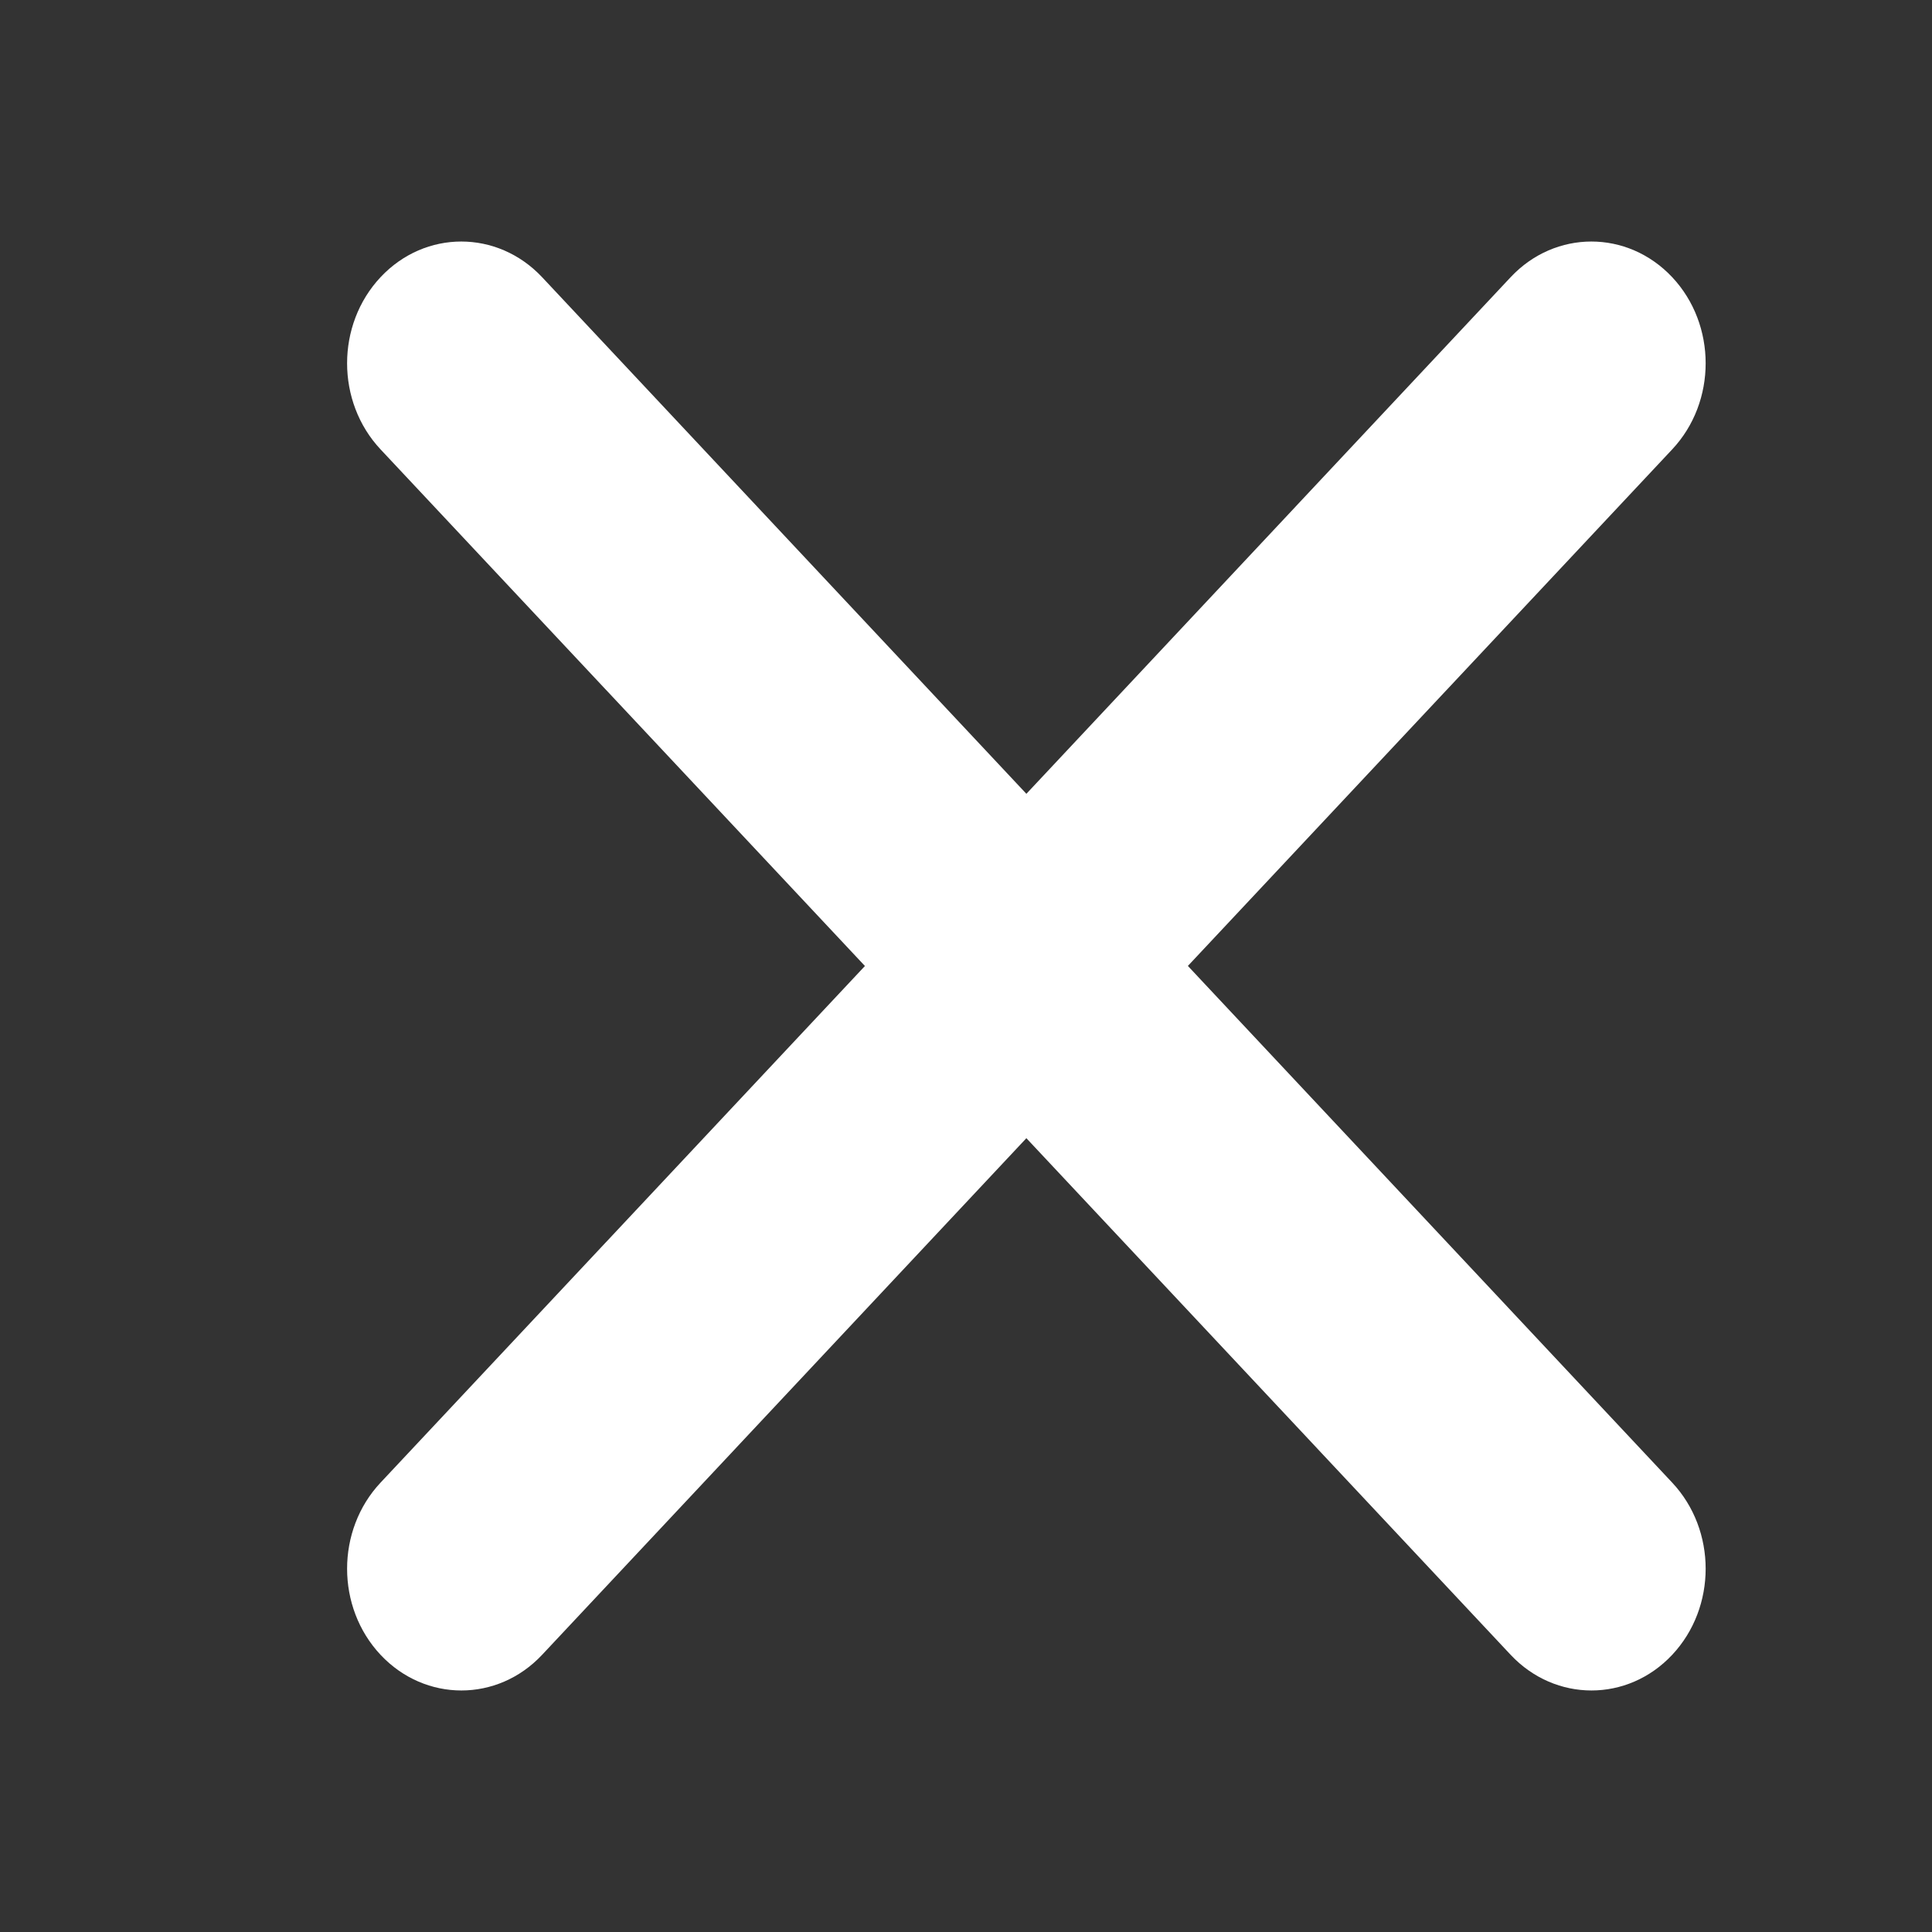 <svg xmlns="http://www.w3.org/2000/svg" width="16" height="16" viewBox="0 0 16 16">
    <rect x="0" y="0" width="16" height="16" fill="#333333" stroke="none"/>
    <path fill="#FFF" d="M9.837 8l4.011-4.278c.37-.394.37-1.033 0-1.427-.37-.393-.968-.393-1.337 0L8.5 6.574 4.489 2.295c-.37-.393-.968-.393-1.337 0-.37.394-.37 1.033 0 1.427L7.163 8l-4.011 4.278c-.37.394-.37 1.033 0 1.427.37.393.968.393 1.337 0L8.5 9.426l4.011 4.279c.37.393.968.393 1.337 0 .37-.394.37-1.033 0-1.427L9.838 8z"/>
</svg>
